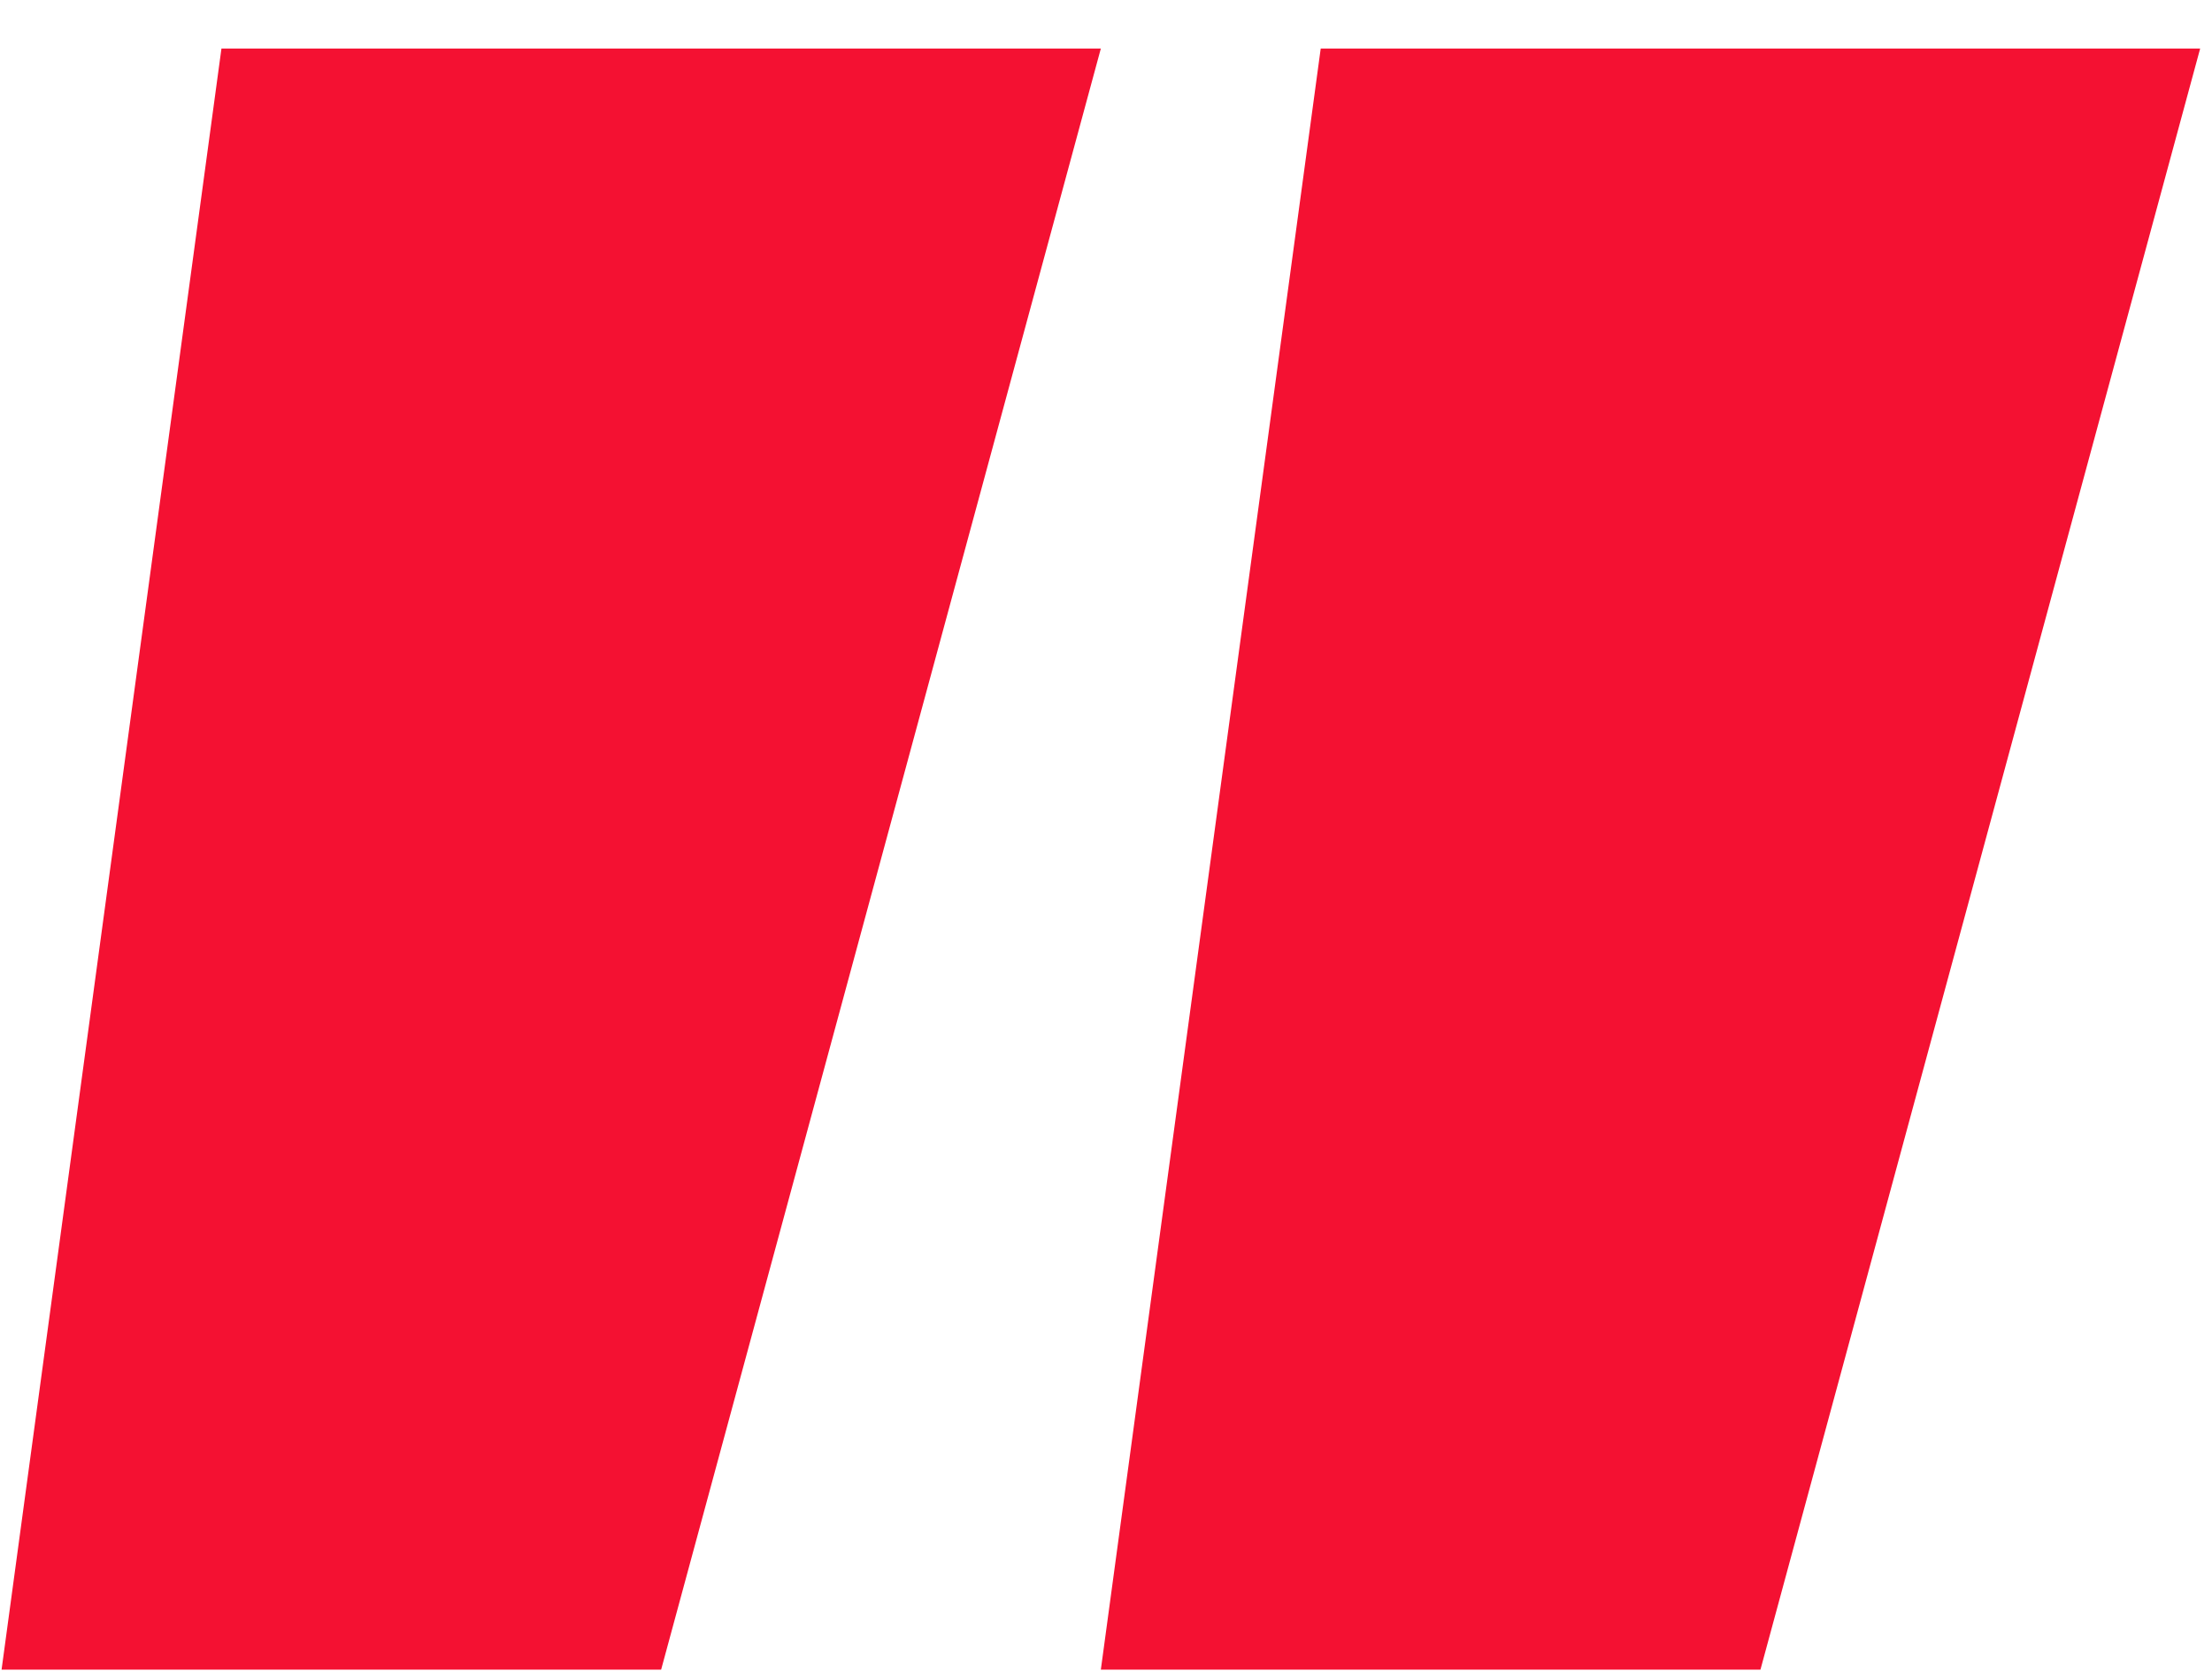 <svg width="45" height="34" fill="none" xmlns="http://www.w3.org/2000/svg"><path d="M4.505.988L.032 33.974H13.45L22.395.988H4.505zm22.363 0l-4.473 32.986h13.419L44.759.988H26.87z" fill="#F41132"/></svg>